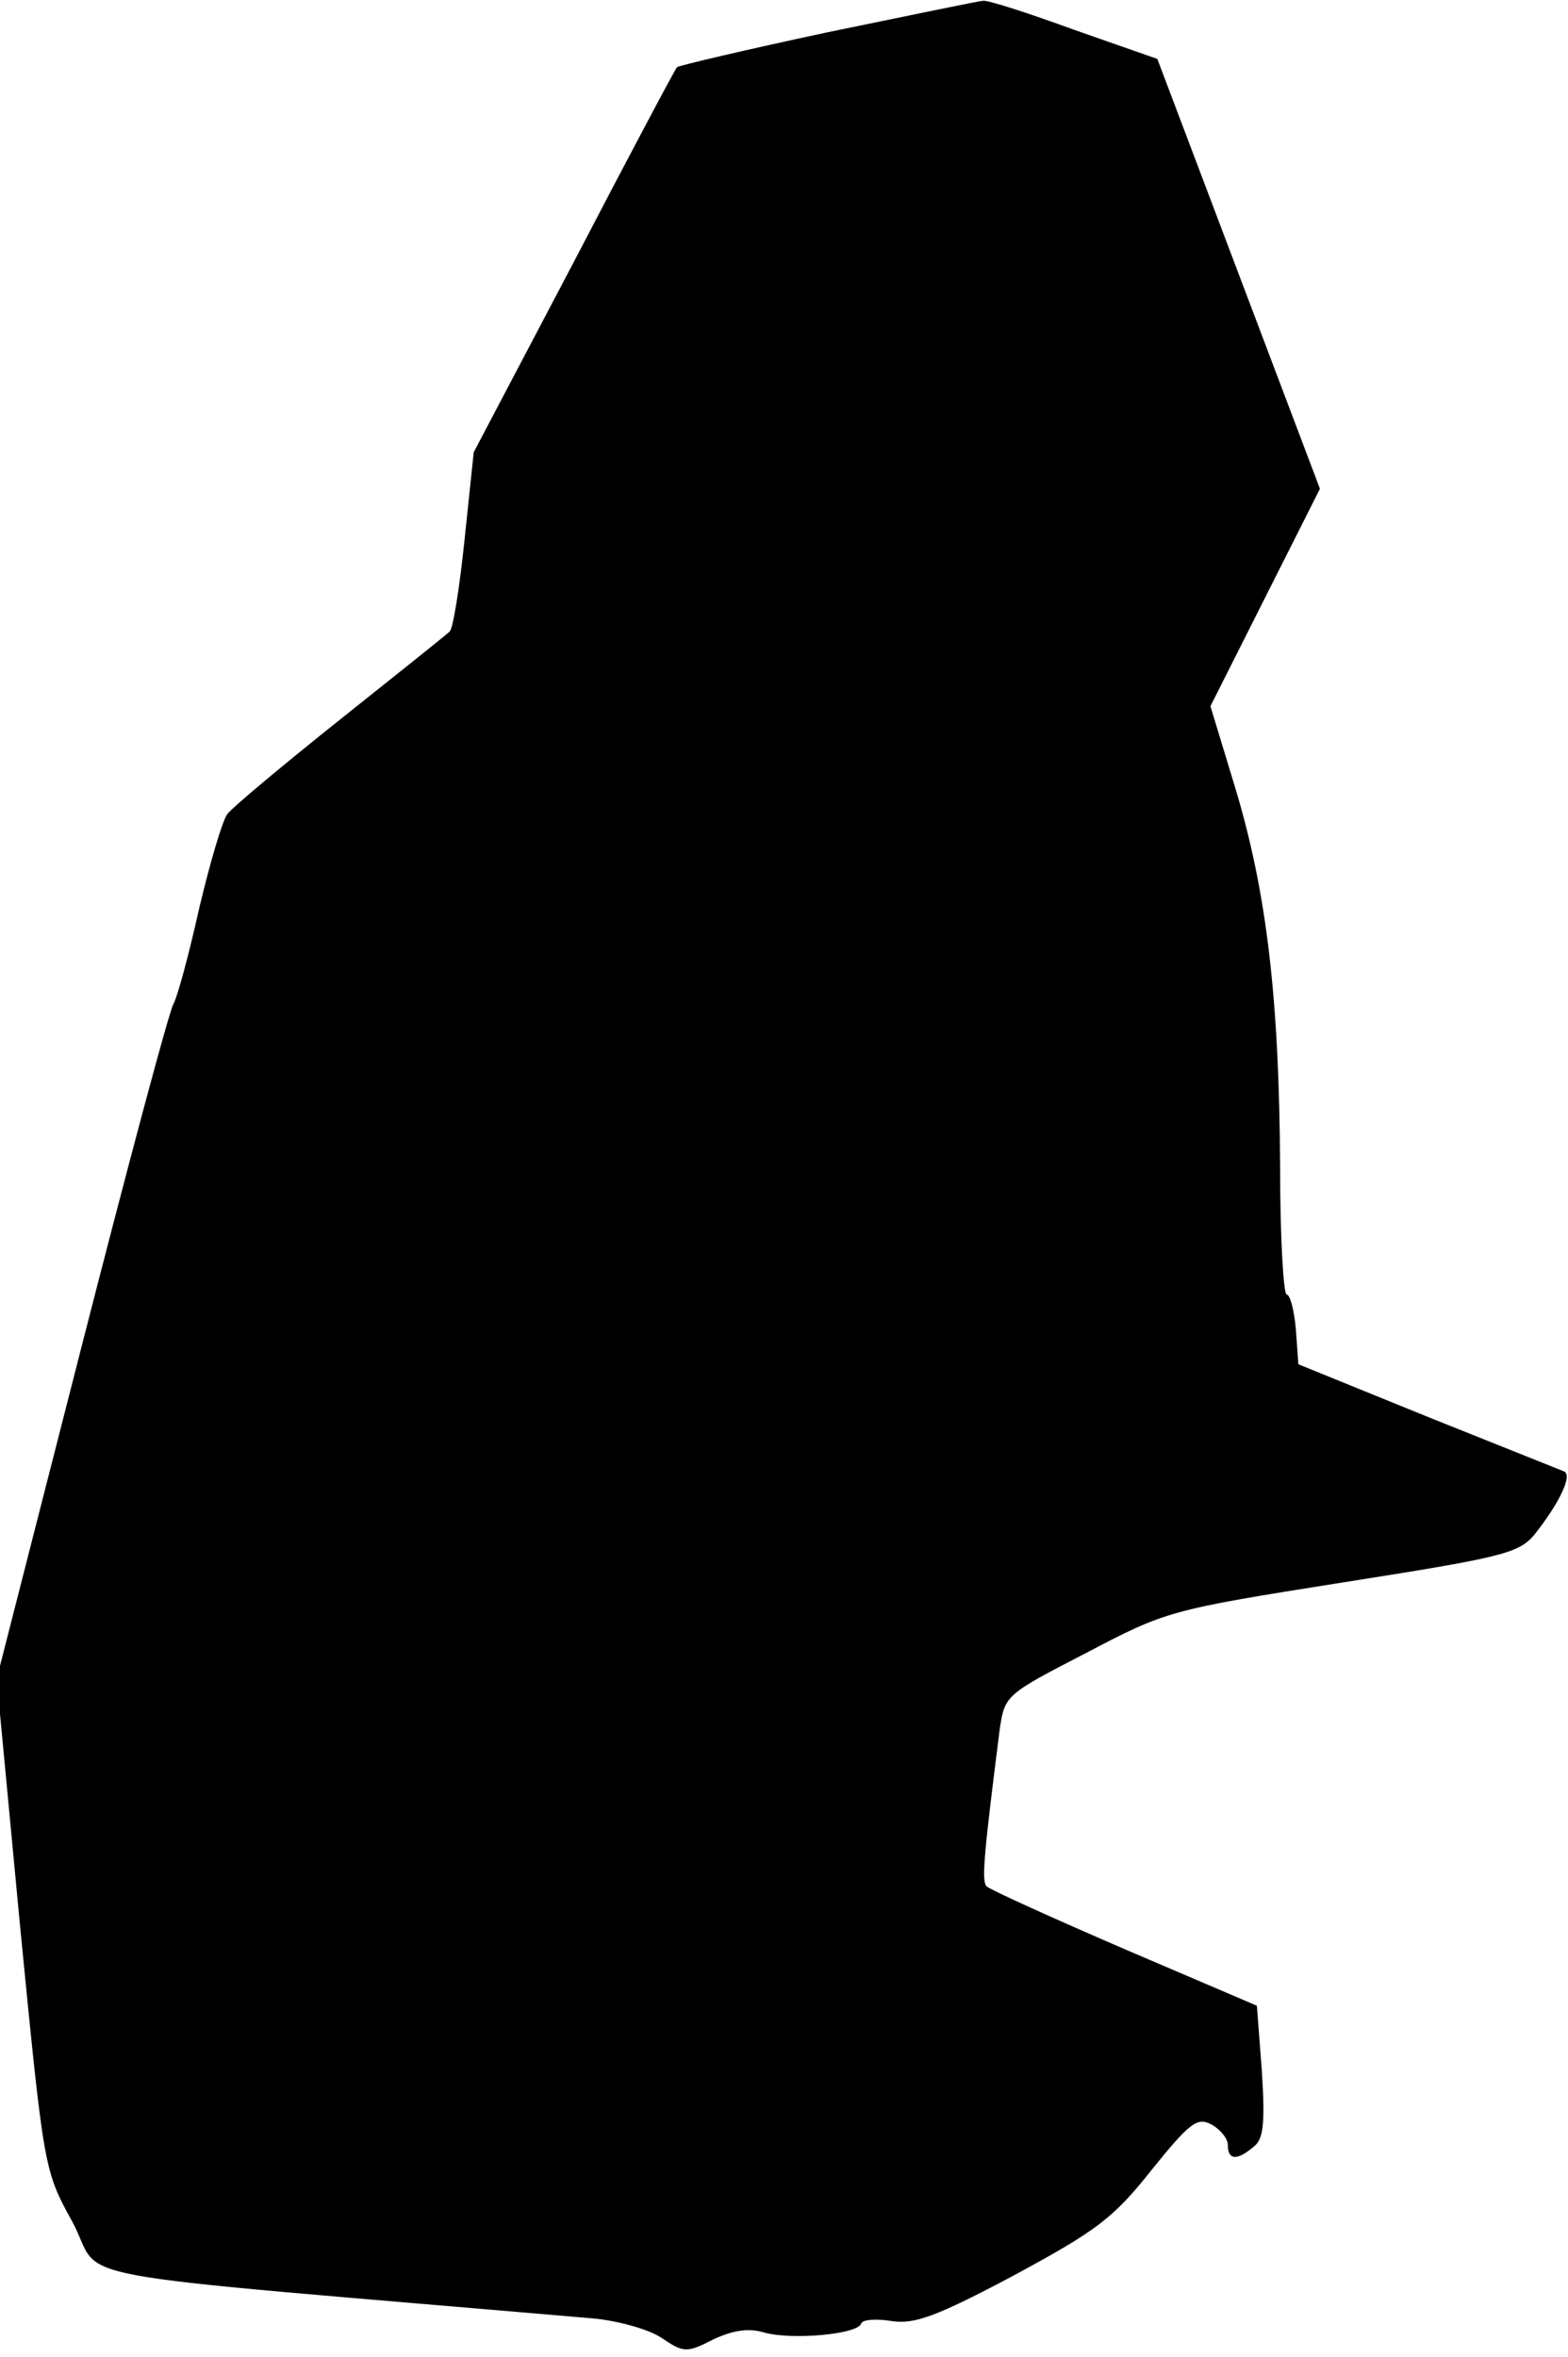 <?xml version="1.0" standalone="no"?>
<!DOCTYPE svg PUBLIC "-//W3C//DTD SVG 20010904//EN"
 "http://www.w3.org/TR/2001/REC-SVG-20010904/DTD/svg10.dtd">
<svg version="1.0" xmlns="http://www.w3.org/2000/svg"
 width="189pt" height="284pt" viewBox="0 0 189 284"
 preserveAspectRatio="xMidYMid meet">
<g transform="translate(0,284) scale(0.1,-0.1)"
fill="#000000" stroke="none">
<path fill="#000000" stroke="none" d="M997 2801 c-98 -21 -179 -40 -181 -42
-2 -2 -58 -107 -124 -234 l-121 -230 -11 -105 c-6 -58 -14 -108 -18 -111 -4
-4 -63 -51 -132 -106 -69 -55 -130 -106 -136 -114 -6 -8 -21 -59 -34 -114 -12
-54 -26 -106 -31 -115 -5 -8 -55 -195 -111 -414 l-102 -399 28 -296 c29 -296
29 -296 63 -358 41 -75 -44 -59 630 -117 29 -3 65 -13 80 -23 27 -18 30 -19
63 -2 24 11 42 14 62 8 33 -9 112 -2 116 11 2 5 18 6 37 3 27 -4 53 5 147 55
100 54 120 69 166 127 46 57 55 64 72 55 11 -6 20 -17 20 -25 0 -18 11 -19 31
-2 12 9 14 28 10 91 l-6 79 -159 68 c-88 38 -163 72 -167 76 -6 7 -3 39 16
189 6 41 7 42 104 92 97 51 101 52 309 85 191 30 212 35 231 57 31 39 47 73
36 77 -5 2 -80 32 -165 66 l-155 63 -3 42 c-2 23 -7 42 -11 42 -4 0 -8 69 -8
153 -1 202 -16 330 -53 454 l-31 102 66 131 66 131 -98 259 -98 259 -100 35
c-55 20 -104 36 -110 35 -5 0 -90 -18 -188 -38z"/>
</g>
</svg>
